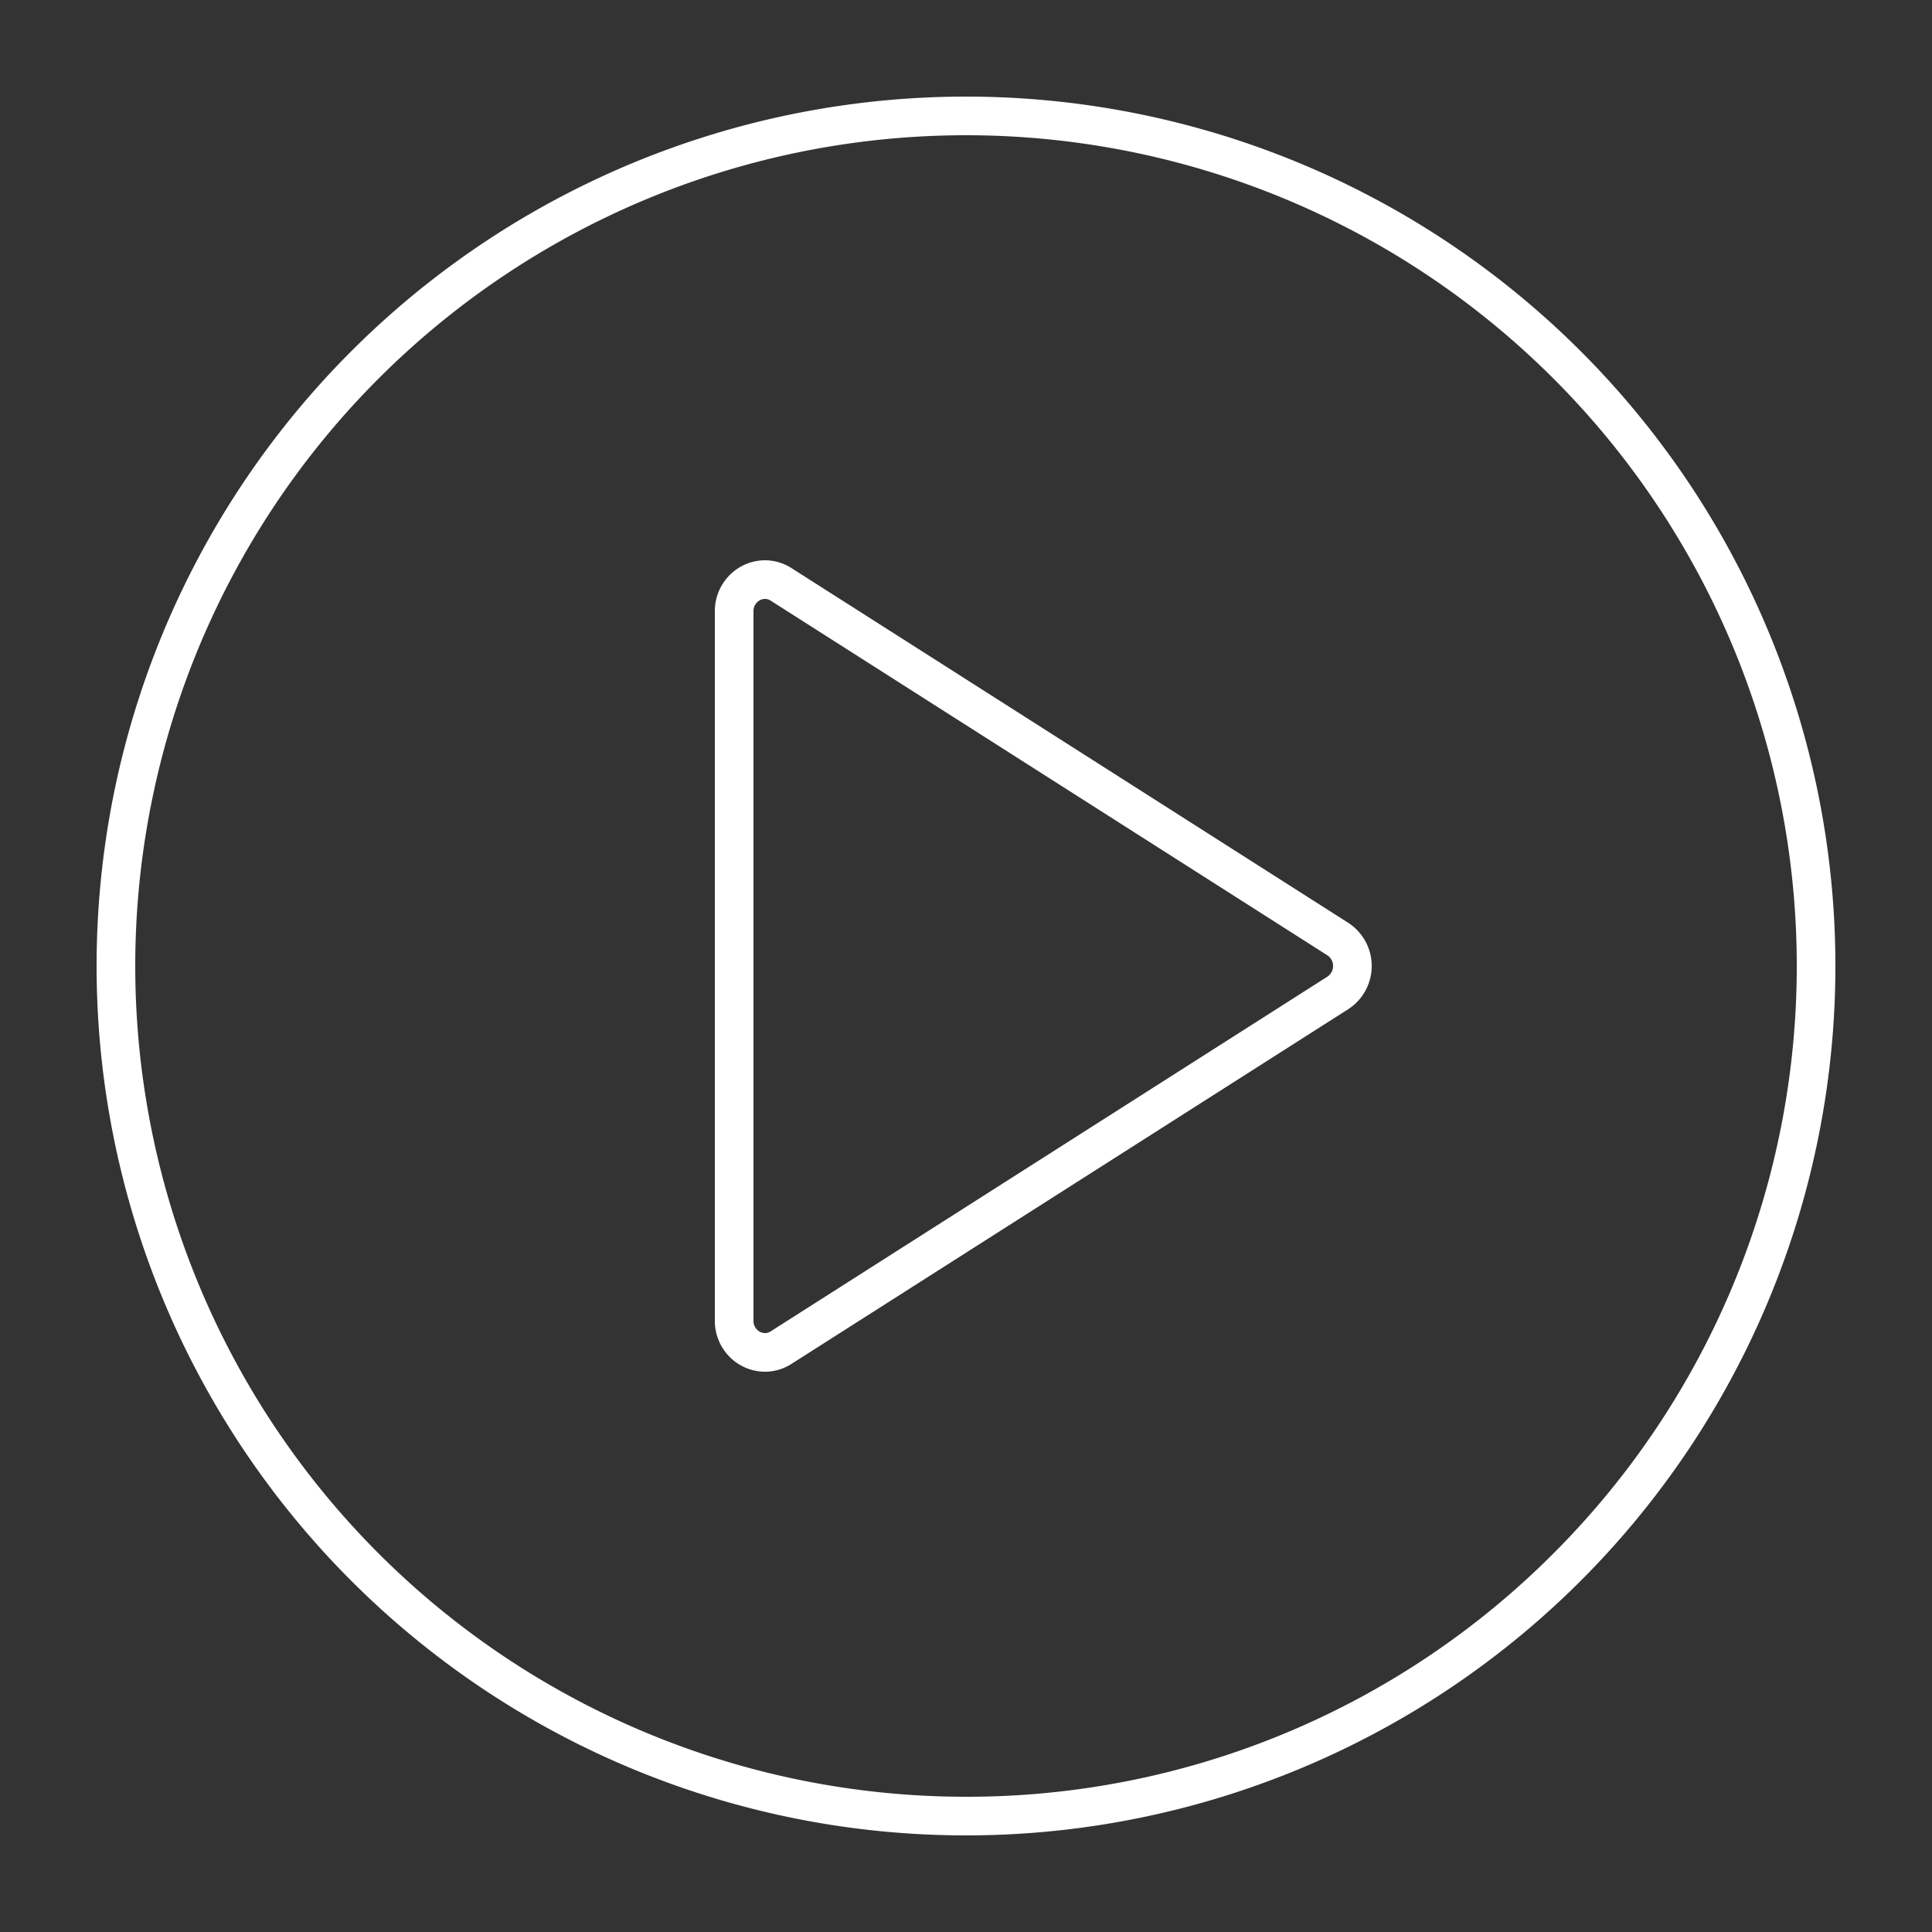 <svg data-name="Layer 1" id="Layer_1" viewBox="0 0 100 100" xmlns="http://www.w3.org/2000/svg"><rect x="0" y="0" width="100" height="100" fill="#333333" stroke="none"/><title/>
<path fill="#ffffff" d="M50,5A45,45,0,1,0,95,50,45.001,45.001,0,0,0,50,5Zm0,88A43,43,0,1,1,80.406,80.406,42.861,42.861,0,0,1,50,93Z"/>
<path fill="#ffffff" d="M69.783,47.764,40.968,29.405a2.547,2.547,0,0,0-1.372-.405,2.588,2.588,0,0,0-1.81.748A2.641,2.641,0,0,0,37,31.641V68.359a2.641,2.641,0,0,0,.785,1.893,2.588,2.588,0,0,0,1.81.748,2.547,2.547,0,0,0,1.372-.405L69.783,52.236a2.664,2.664,0,0,0,0-4.473Zm-1.075,2.786L39.893,68.909a.54.54,0,0,1-.297.091.591.591,0,0,1-.408-.174A.634.634,0,0,1,39,68.359V31.641a.634.634,0,0,1,.188-.467.591.591,0,0,1,.408-.174.542.542,0,0,1,.297.091L68.709,49.45a.664.664,0,0,1-0,1.099Z"/></svg>
